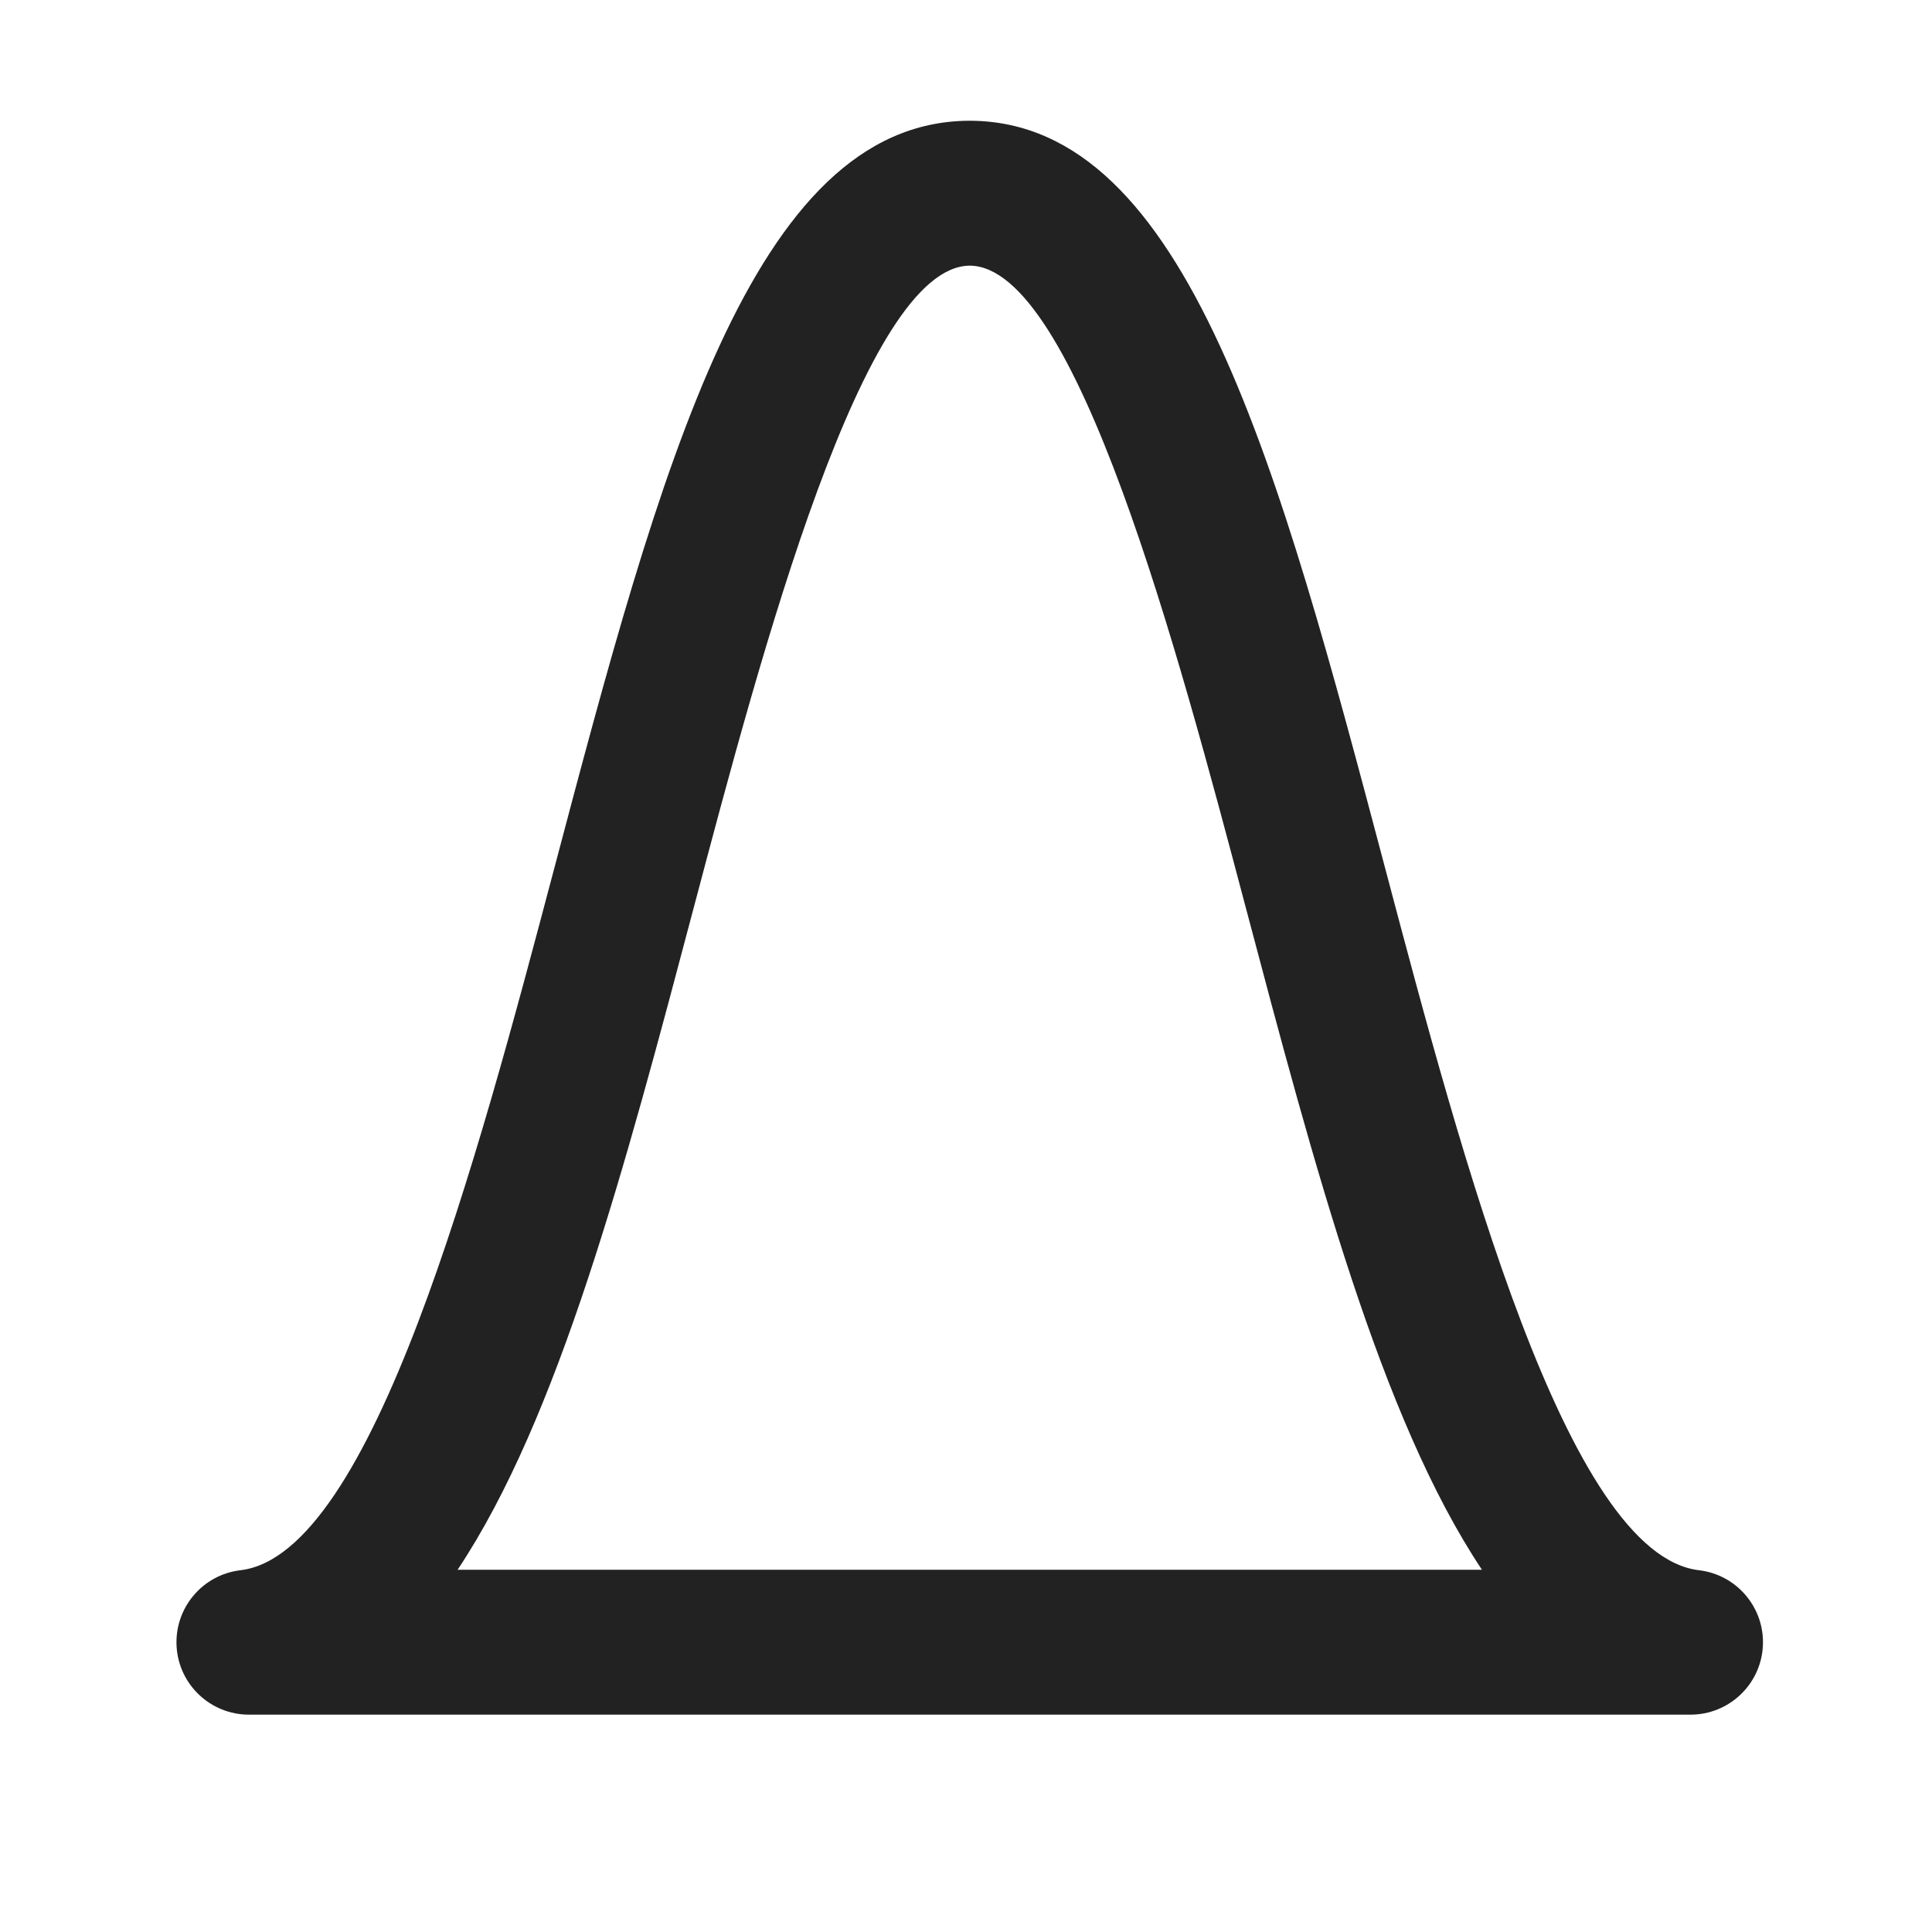 <?xml version="1.0" encoding="UTF-8"?>
<svg   xmlns="http://www.w3.org/2000/svg" width="20" height="20" viewBox="0 0 20 20">
  <path d="M17.5,17.75H2.577c-.397,0-.726-.31-.749-.706-.023-.396.266-.742.661-.789,1.368-.161,2.453-4.262,3.246-7.256,1.098-4.149,2.046-7.733,4.292-7.749h.023c2.245.016,3.193,3.6,4.292,7.749.793,2.994,1.878,7.095,3.246,7.256.395.047.684.393.661.789-.023.396-.352.706-.749.706ZM4.737,16.25h10.604c-1.046-1.569-1.734-4.17-2.448-6.867-.699-2.639-1.754-6.626-2.854-6.633-1.1.007-2.155,3.994-2.854,6.633-.714,2.697-1.402,5.298-2.448,6.867Z" fill="#222"/>
</svg>